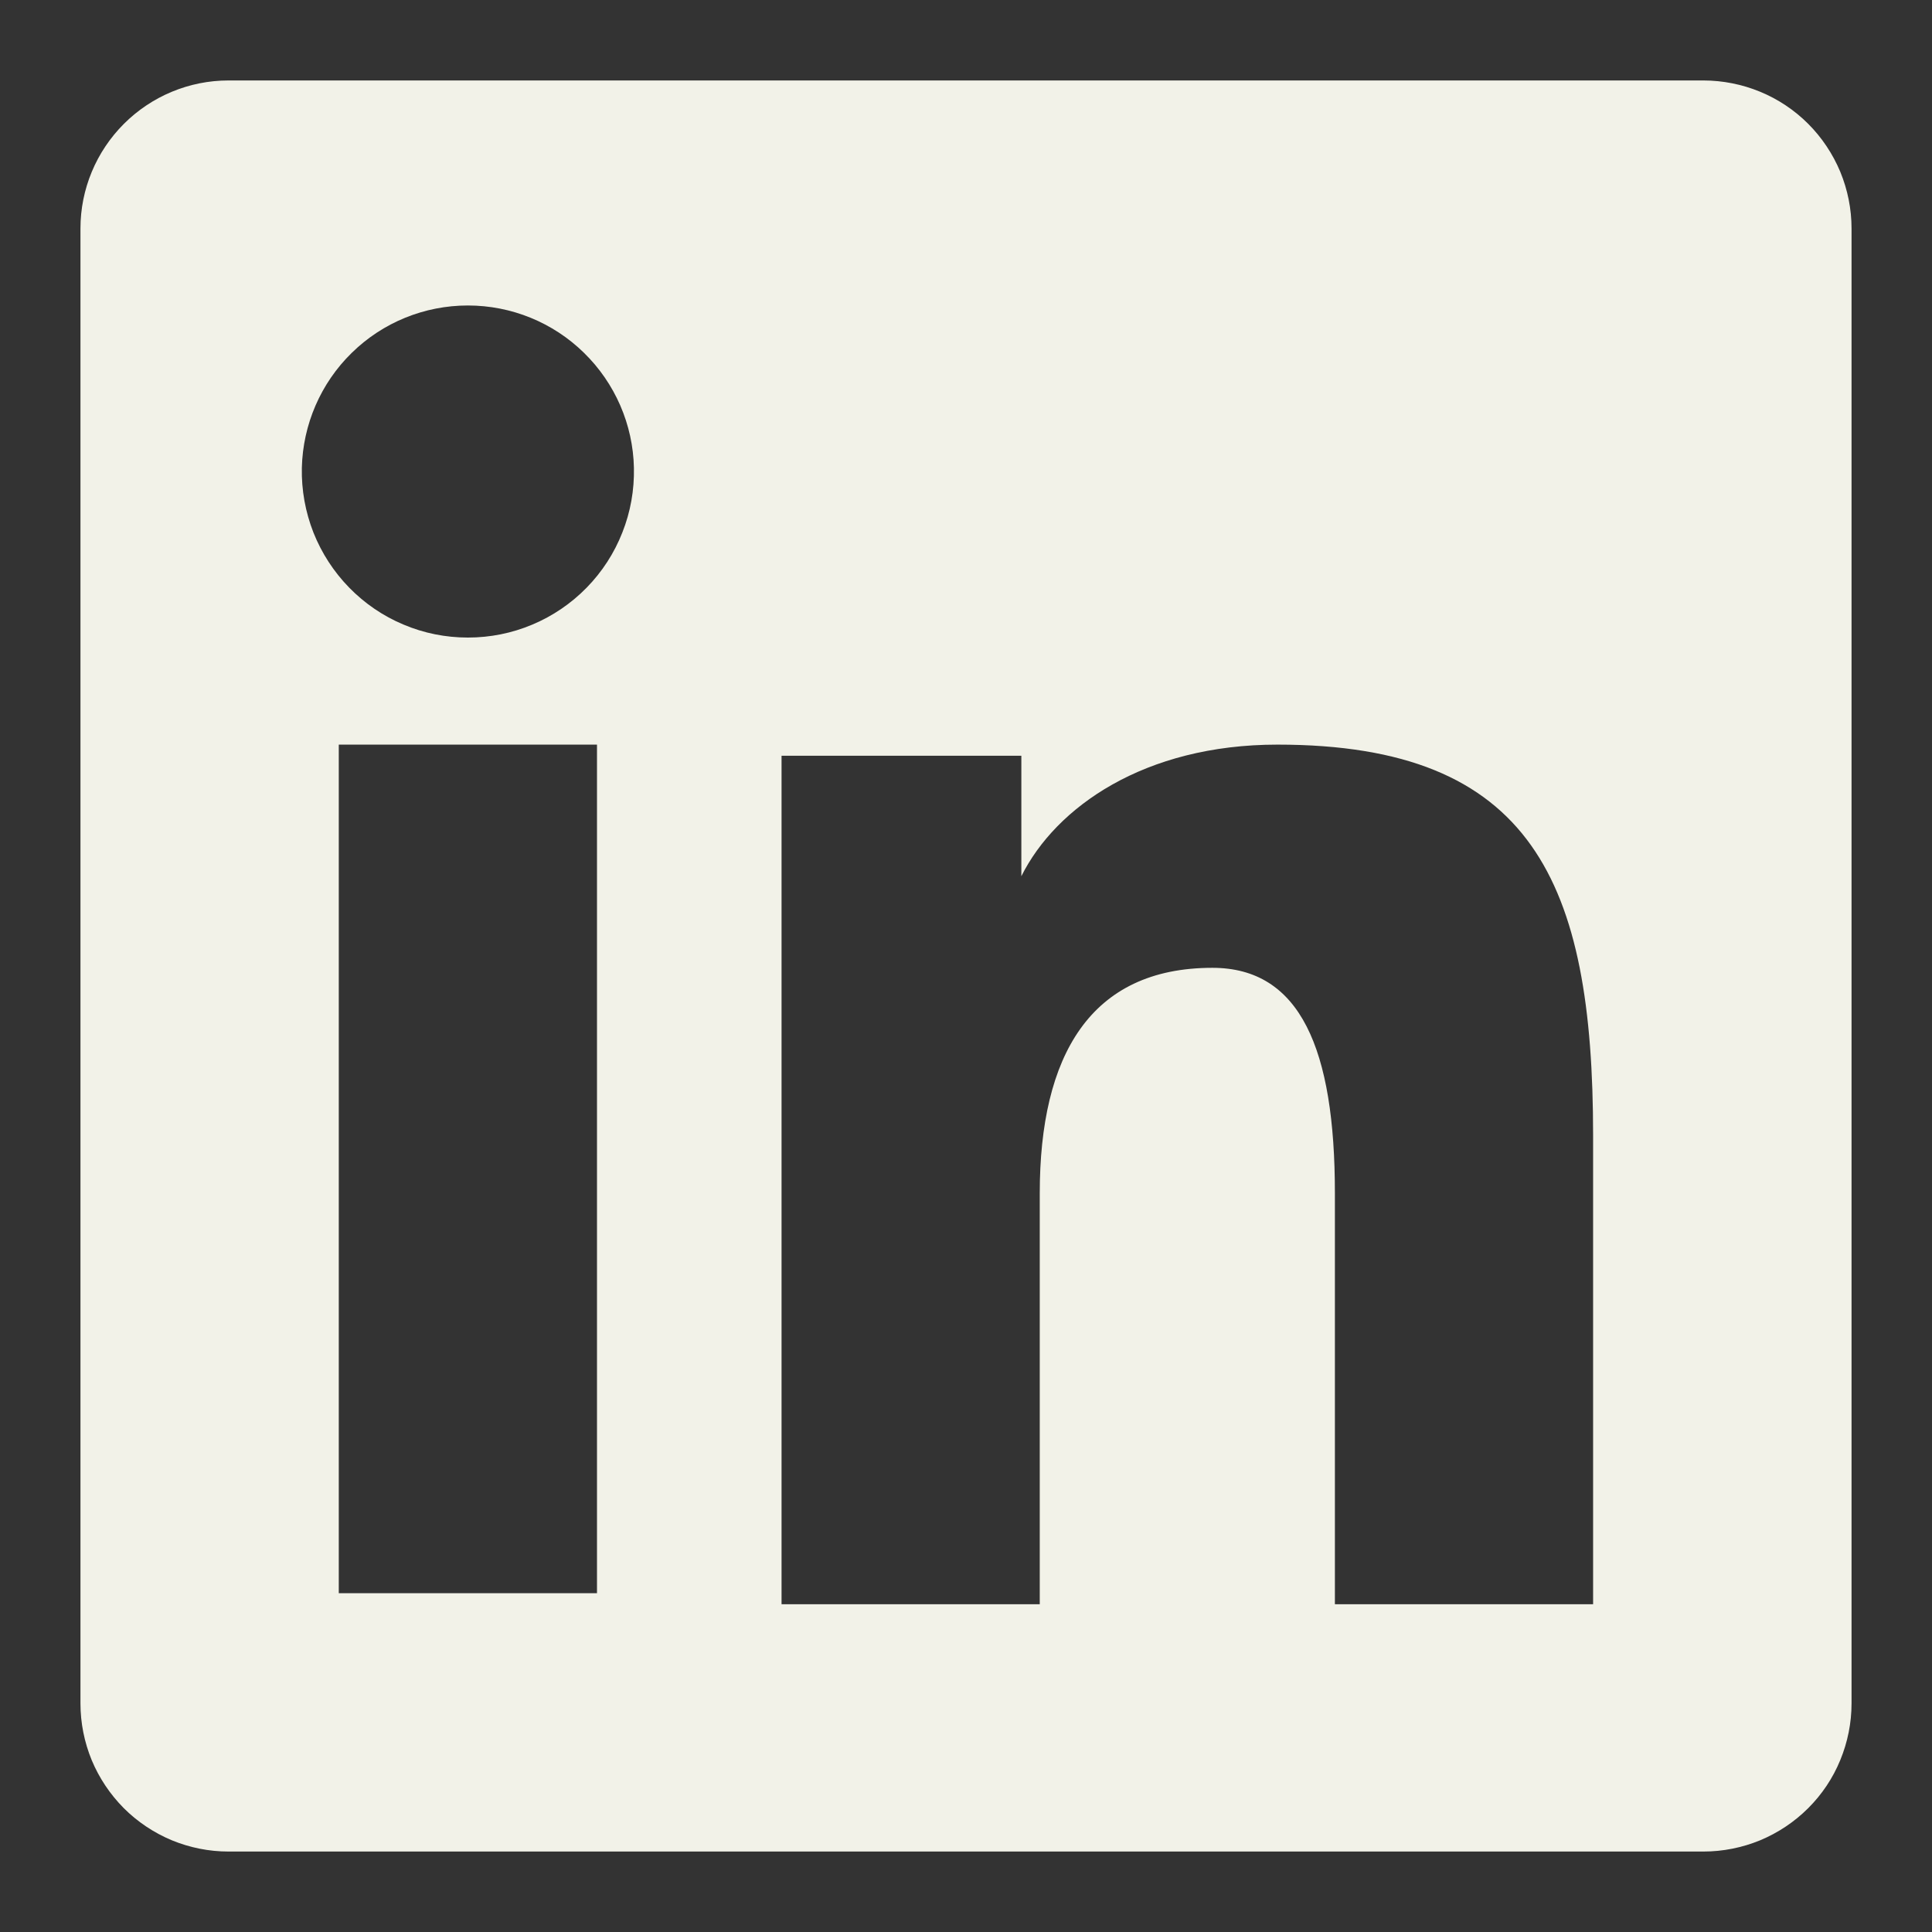 <svg width="17" height="17" viewBox="0 0 17 17" fill="none" xmlns="http://www.w3.org/2000/svg">
<rect x="0" y="0" width="17" height="17" fill="#333333" stroke="none"/>
<path fill-rule="evenodd" clip-rule="evenodd" d="M0.708 2.01C0.708 1.665 0.846 1.334 1.09 1.09C1.334 0.846 1.665 0.708 2.01 0.708H14.988C15.159 0.708 15.329 0.742 15.487 0.807C15.645 0.872 15.789 0.968 15.91 1.089C16.031 1.21 16.127 1.354 16.193 1.512C16.258 1.67 16.292 1.839 16.292 2.01V14.989C16.292 15.16 16.258 15.329 16.193 15.487C16.128 15.646 16.032 15.789 15.911 15.91C15.79 16.031 15.646 16.127 15.488 16.193C15.33 16.258 15.16 16.292 14.989 16.292H2.01C1.839 16.292 1.67 16.258 1.512 16.193C1.354 16.127 1.21 16.031 1.089 15.91C0.969 15.789 0.873 15.646 0.807 15.488C0.742 15.33 0.708 15.16 0.708 14.989V2.01ZM6.877 6.65H8.987V7.71C9.291 7.101 10.07 6.552 11.241 6.552C13.486 6.552 14.018 7.766 14.018 9.992V14.116H11.746V10.499C11.746 9.231 11.442 8.516 10.668 8.516C9.595 8.516 9.149 9.287 9.149 10.499V14.116H6.877V6.65ZM2.981 14.019H5.253V6.552H2.981V14.018V14.019ZM5.578 4.117C5.582 4.312 5.548 4.505 5.476 4.686C5.405 4.867 5.298 5.032 5.162 5.171C5.026 5.31 4.863 5.421 4.684 5.496C4.504 5.572 4.312 5.61 4.117 5.61C3.923 5.61 3.73 5.572 3.551 5.496C3.371 5.421 3.209 5.31 3.073 5.171C2.937 5.032 2.83 4.867 2.758 4.686C2.687 4.505 2.652 4.312 2.656 4.117C2.665 3.735 2.822 3.372 3.095 3.105C3.368 2.837 3.735 2.688 4.117 2.688C4.499 2.688 4.866 2.837 5.139 3.105C5.412 3.372 5.57 3.735 5.578 4.117V4.117Z" fill="#F2F2E8"/>
</svg>
